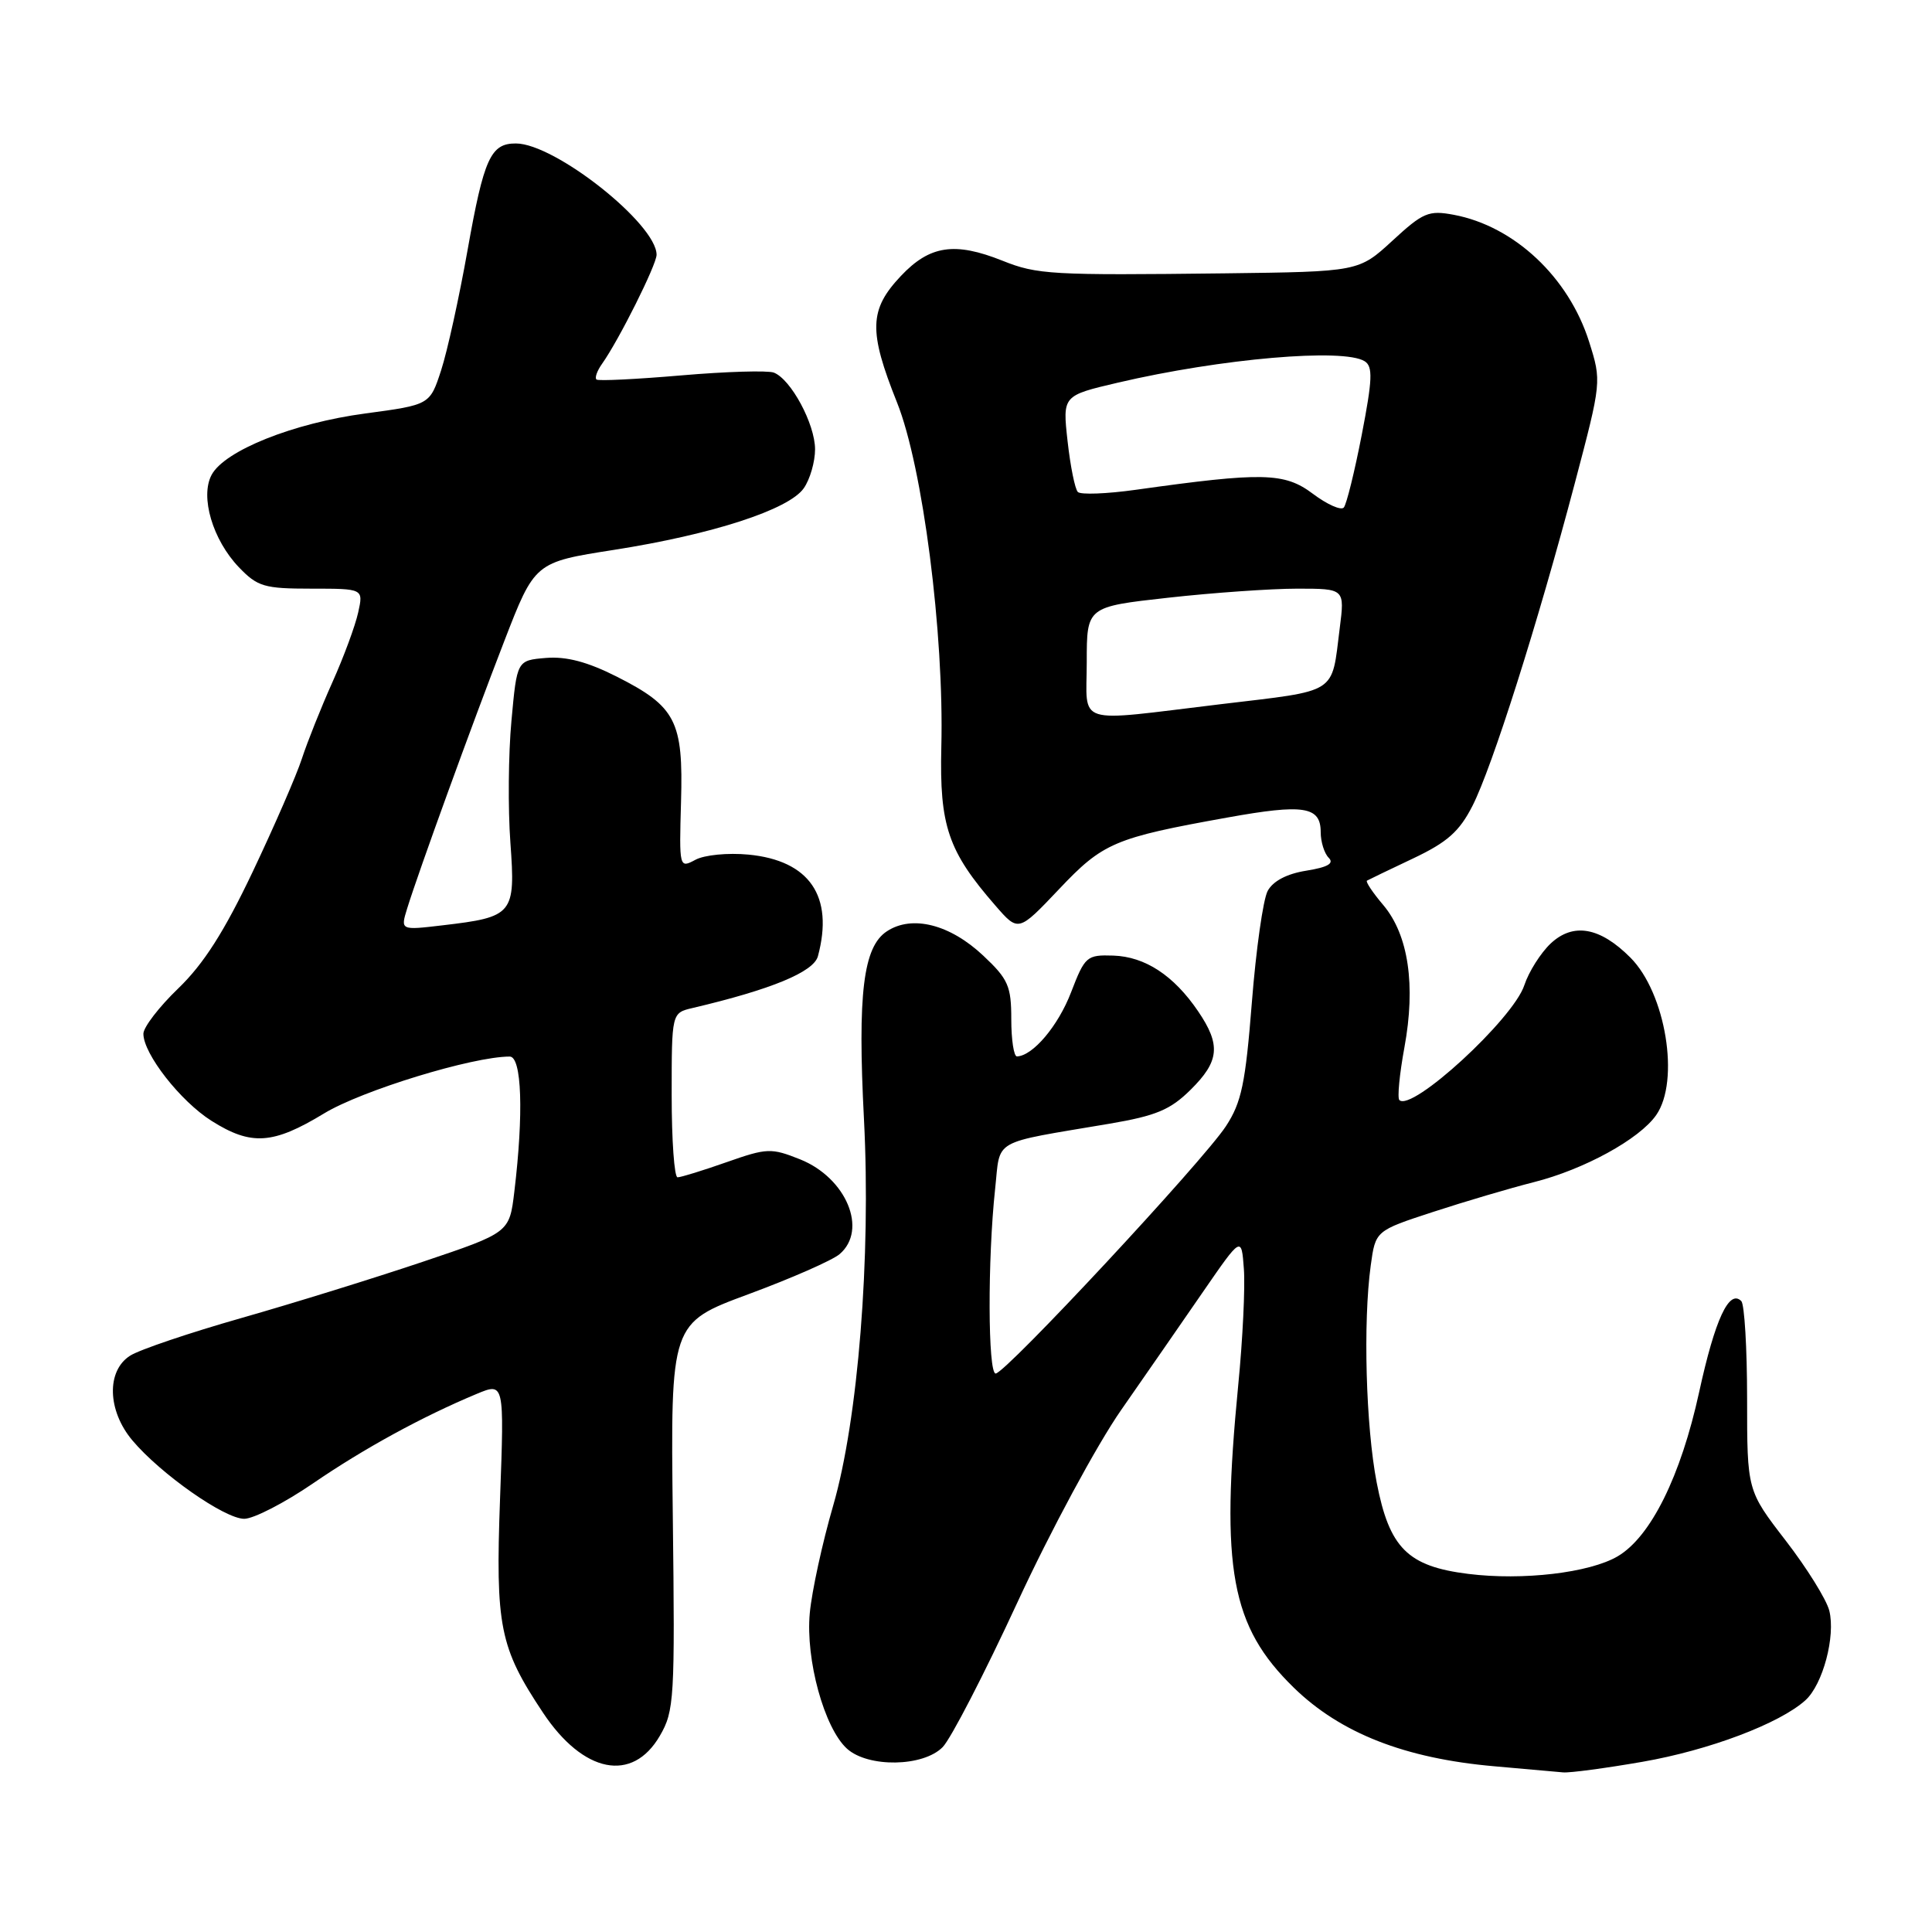 <?xml version="1.0" encoding="UTF-8" standalone="no"?>
<!DOCTYPE svg PUBLIC "-//W3C//DTD SVG 1.1//EN" "http://www.w3.org/Graphics/SVG/1.1/DTD/svg11.dtd" >
<svg xmlns="http://www.w3.org/2000/svg" xmlns:xlink="http://www.w3.org/1999/xlink" version="1.1" viewBox="0 0 256 256">
 <g >
 <path fill="currentColor"
d=" M 217.62 233.45 C 226.44 231.92 235.82 228.38 239.23 225.29 C 241.54 223.20 243.24 216.81 242.39 213.42 C 242.02 211.95 239.42 207.77 236.61 204.13 C 231.50 197.50 231.50 197.50 231.50 185.34 C 231.50 178.65 231.15 172.82 230.73 172.40 C 229.12 170.78 227.25 174.82 225.15 184.44 C 222.71 195.62 218.73 203.64 214.35 206.22 C 210.62 208.41 201.77 209.45 194.56 208.55 C 186.52 207.55 184.10 205.13 182.42 196.45 C 180.98 189.01 180.60 175.19 181.63 167.68 C 182.26 163.08 182.26 163.08 189.88 160.59 C 194.07 159.22 200.09 157.44 203.25 156.64 C 209.90 154.96 217.22 150.95 219.45 147.76 C 222.63 143.22 220.72 131.57 216.03 126.88 C 212.00 122.84 208.46 122.22 205.47 125.02 C 204.15 126.27 202.57 128.76 201.98 130.55 C 200.50 135.04 187.05 147.39 185.42 145.76 C 185.14 145.47 185.44 142.34 186.09 138.80 C 187.61 130.55 186.63 123.91 183.32 119.96 C 181.90 118.29 180.92 116.82 181.13 116.69 C 181.33 116.57 184.07 115.25 187.22 113.76 C 191.78 111.60 193.37 110.19 195.11 106.78 C 197.72 101.66 203.77 82.58 208.67 64.03 C 212.22 50.58 212.22 50.54 210.57 45.30 C 207.87 36.74 200.65 29.96 192.62 28.46 C 189.31 27.84 188.56 28.15 184.51 31.89 C 180.04 36.00 180.04 36.00 162.27 36.22 C 139.30 36.49 137.43 36.39 132.82 34.54 C 126.50 32.02 123.20 32.51 119.37 36.57 C 115.16 41.03 115.07 43.85 118.86 53.33 C 122.27 61.85 125.11 83.94 124.73 99.00 C 124.48 109.44 125.62 112.79 131.90 120.00 C 134.94 123.50 134.94 123.50 140.30 117.85 C 146.15 111.66 147.65 111.02 162.62 108.33 C 172.77 106.50 175.00 106.85 175.00 110.27 C 175.00 111.55 175.48 113.08 176.06 113.66 C 176.81 114.41 175.94 114.91 173.09 115.37 C 170.51 115.78 168.67 116.75 167.97 118.06 C 167.37 119.18 166.43 125.82 165.88 132.80 C 165.03 143.57 164.51 146.07 162.44 149.23 C 159.41 153.86 133.21 182.00 131.93 182.00 C 130.90 182.00 130.85 166.89 131.86 157.53 C 132.59 150.78 131.17 151.58 147.00 148.90 C 153.18 147.85 155.07 147.06 157.75 144.41 C 161.59 140.62 161.79 138.46 158.75 133.99 C 155.53 129.25 151.73 126.76 147.51 126.62 C 144.00 126.51 143.76 126.71 141.92 131.49 C 140.22 135.93 136.85 139.92 134.75 139.98 C 134.34 139.99 134.00 137.78 134.00 135.06 C 134.00 130.67 133.60 129.74 130.30 126.64 C 125.89 122.48 120.86 121.20 117.52 123.40 C 114.38 125.45 113.62 131.66 114.48 148.30 C 115.42 166.59 113.70 188.12 110.40 199.50 C 108.96 204.45 107.57 210.86 107.30 213.75 C 106.73 219.91 109.22 228.98 112.23 231.71 C 115.03 234.24 122.33 234.13 124.91 231.50 C 125.99 230.40 130.44 221.78 134.81 212.33 C 139.18 202.88 145.36 191.42 148.56 186.83 C 151.75 182.25 156.64 175.19 159.43 171.14 C 164.50 163.79 164.50 163.79 164.82 168.14 C 165.00 170.54 164.67 177.47 164.07 183.55 C 161.71 207.90 163.10 215.49 171.43 223.62 C 177.63 229.66 186.15 233.00 198.00 234.04 C 202.12 234.40 206.23 234.77 207.12 234.85 C 208.01 234.93 212.73 234.30 217.62 233.45 Z  M 87.43 230.01 C 89.35 226.71 89.44 225.14 89.15 200.92 C 88.85 175.31 88.85 175.31 99.17 171.49 C 104.85 169.39 110.29 167.00 111.25 166.18 C 115.02 162.97 112.15 156.08 106.02 153.62 C 102.18 152.09 101.64 152.11 96.26 154.00 C 93.13 155.10 90.22 156.00 89.78 156.00 C 89.35 156.00 89.00 151.10 89.00 145.11 C 89.00 134.22 89.00 134.22 91.75 133.57 C 102.22 131.11 107.82 128.79 108.38 126.70 C 110.51 118.76 107.27 114.02 99.18 113.24 C 96.45 112.98 93.34 113.28 92.14 113.93 C 90.01 115.07 89.99 115.01 90.24 106.25 C 90.55 95.54 89.57 93.63 81.73 89.66 C 77.85 87.70 75.06 86.96 72.35 87.18 C 68.50 87.50 68.50 87.50 67.77 95.50 C 67.36 99.90 67.30 107.17 67.63 111.66 C 68.32 121.15 68.02 121.51 58.64 122.61 C 53.06 123.27 53.06 123.27 53.95 120.38 C 55.46 115.50 62.52 96.05 66.80 85.00 C 70.86 74.50 70.86 74.50 81.36 72.86 C 94.39 70.82 104.52 67.53 106.50 64.70 C 107.33 63.52 108.00 61.19 108.00 59.53 C 107.99 56.17 104.80 50.24 102.53 49.37 C 101.73 49.07 96.22 49.23 90.29 49.74 C 84.35 50.25 79.29 50.50 79.04 50.29 C 78.78 50.08 79.11 49.14 79.78 48.20 C 82.01 45.06 87.00 35.07 87.00 33.76 C 87.00 29.68 73.55 19.03 68.37 19.01 C 65.02 18.99 64.12 20.96 61.96 33.11 C 60.85 39.37 59.27 46.56 58.45 49.07 C 56.96 53.64 56.96 53.64 48.39 54.79 C 38.87 56.06 29.77 59.70 28.04 62.92 C 26.49 65.82 28.18 71.53 31.65 75.16 C 34.13 77.74 35.00 78.00 41.27 78.00 C 48.16 78.00 48.16 78.00 47.46 81.16 C 47.08 82.90 45.54 87.07 44.04 90.41 C 42.54 93.76 40.73 98.30 40.01 100.50 C 39.30 102.70 36.36 109.45 33.49 115.50 C 29.71 123.46 26.98 127.73 23.63 130.96 C 21.08 133.41 19.00 136.12 19.00 136.98 C 19.00 139.64 23.91 145.92 28.03 148.52 C 33.29 151.84 36.17 151.65 42.95 147.53 C 47.96 144.49 62.61 140.00 67.54 140.00 C 69.14 140.00 69.40 147.54 68.15 157.92 C 67.50 163.33 67.50 163.33 56.00 167.20 C 49.67 169.33 38.88 172.68 32.00 174.64 C 25.12 176.60 18.49 178.84 17.25 179.63 C 14.08 181.63 14.22 186.92 17.55 190.87 C 21.28 195.30 29.76 201.25 32.36 201.25 C 33.60 201.25 37.70 199.14 41.47 196.56 C 48.21 191.94 55.97 187.70 63.16 184.70 C 66.82 183.18 66.82 183.18 66.26 198.55 C 65.64 215.52 66.20 218.30 71.95 226.94 C 77.29 234.97 83.79 236.27 87.43 230.01 Z  M 144.00 87.70 C 144.00 80.40 144.00 80.40 154.80 79.20 C 160.73 78.54 168.43 78.00 171.89 78.00 C 178.19 78.00 178.19 78.00 177.52 83.25 C 176.40 92.10 177.46 91.43 161.75 93.31 C 142.08 95.67 144.00 96.27 144.00 87.70 Z  M 173.95 65.42 C 170.20 62.60 167.30 62.54 150.50 64.90 C 146.65 65.44 143.19 65.57 142.82 65.19 C 142.44 64.81 141.83 61.78 141.46 58.46 C 140.79 52.42 140.79 52.42 148.14 50.70 C 161.82 47.50 178.03 46.10 180.83 47.87 C 181.93 48.57 181.86 50.28 180.44 57.61 C 179.49 62.50 178.42 66.84 178.06 67.25 C 177.69 67.67 175.84 66.84 173.95 65.42 Z "/>
</g>
</svg>